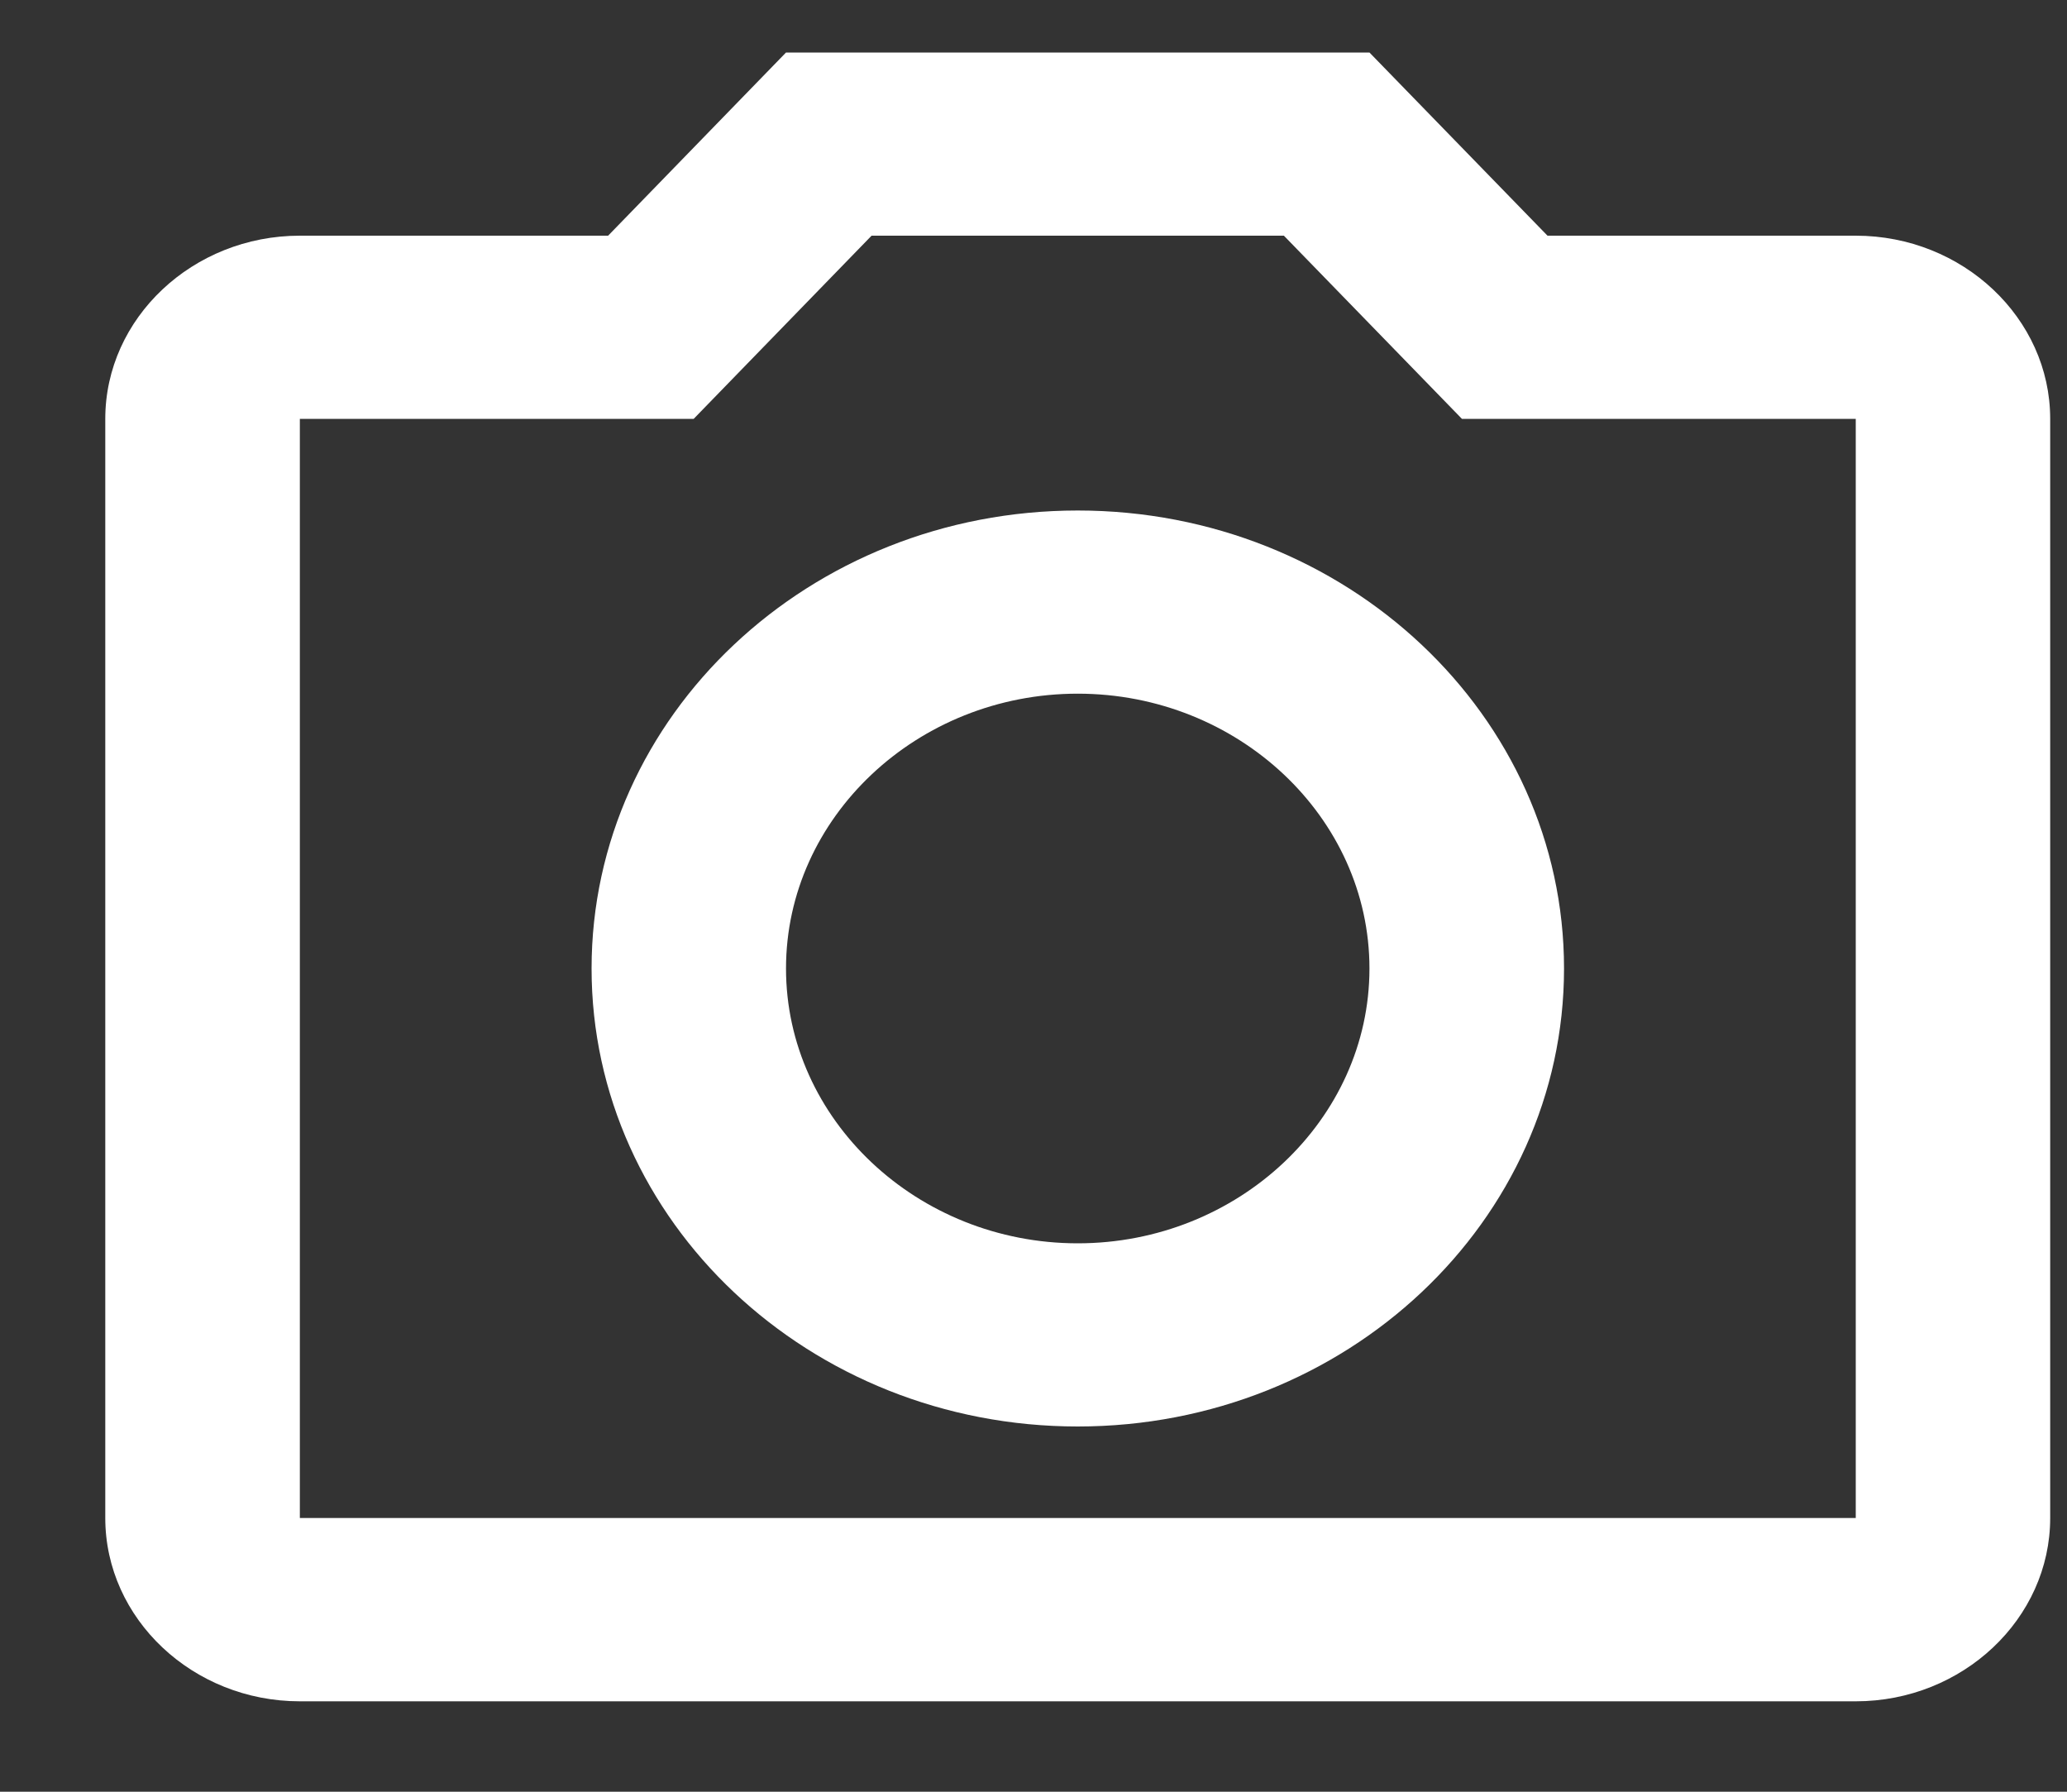<svg width="15" height="13" viewBox="0 0 15 13" fill="none" xmlns="http://www.w3.org/2000/svg">
<rect x="0" y="0" width="15" height="13" fill="#333333" stroke="none"/>
<path d="M9.317 1.71L10.609 3.039H13.467V11.014H2.176V3.039H5.034L6.325 1.71H9.317ZM9.938 0.381H5.704L4.413 1.71H2.176C1.399 1.71 0.764 2.308 0.764 3.039V11.014C0.764 11.745 1.399 12.344 2.176 12.344H13.467C14.243 12.344 14.878 11.745 14.878 11.014V3.039C14.878 2.308 14.243 1.71 13.467 1.71H11.23L9.938 0.381ZM7.821 5.033C8.985 5.033 9.938 5.93 9.938 7.027C9.938 8.123 8.985 9.021 7.821 9.021C6.657 9.021 5.704 8.123 5.704 7.027C5.704 5.93 6.657 5.033 7.821 5.033ZM7.821 3.704C5.873 3.704 4.293 5.192 4.293 7.027C4.293 8.861 5.873 10.35 7.821 10.35C9.769 10.35 11.35 8.861 11.35 7.027C11.35 5.192 9.769 3.704 7.821 3.704Z" fill="white"/>
</svg>
